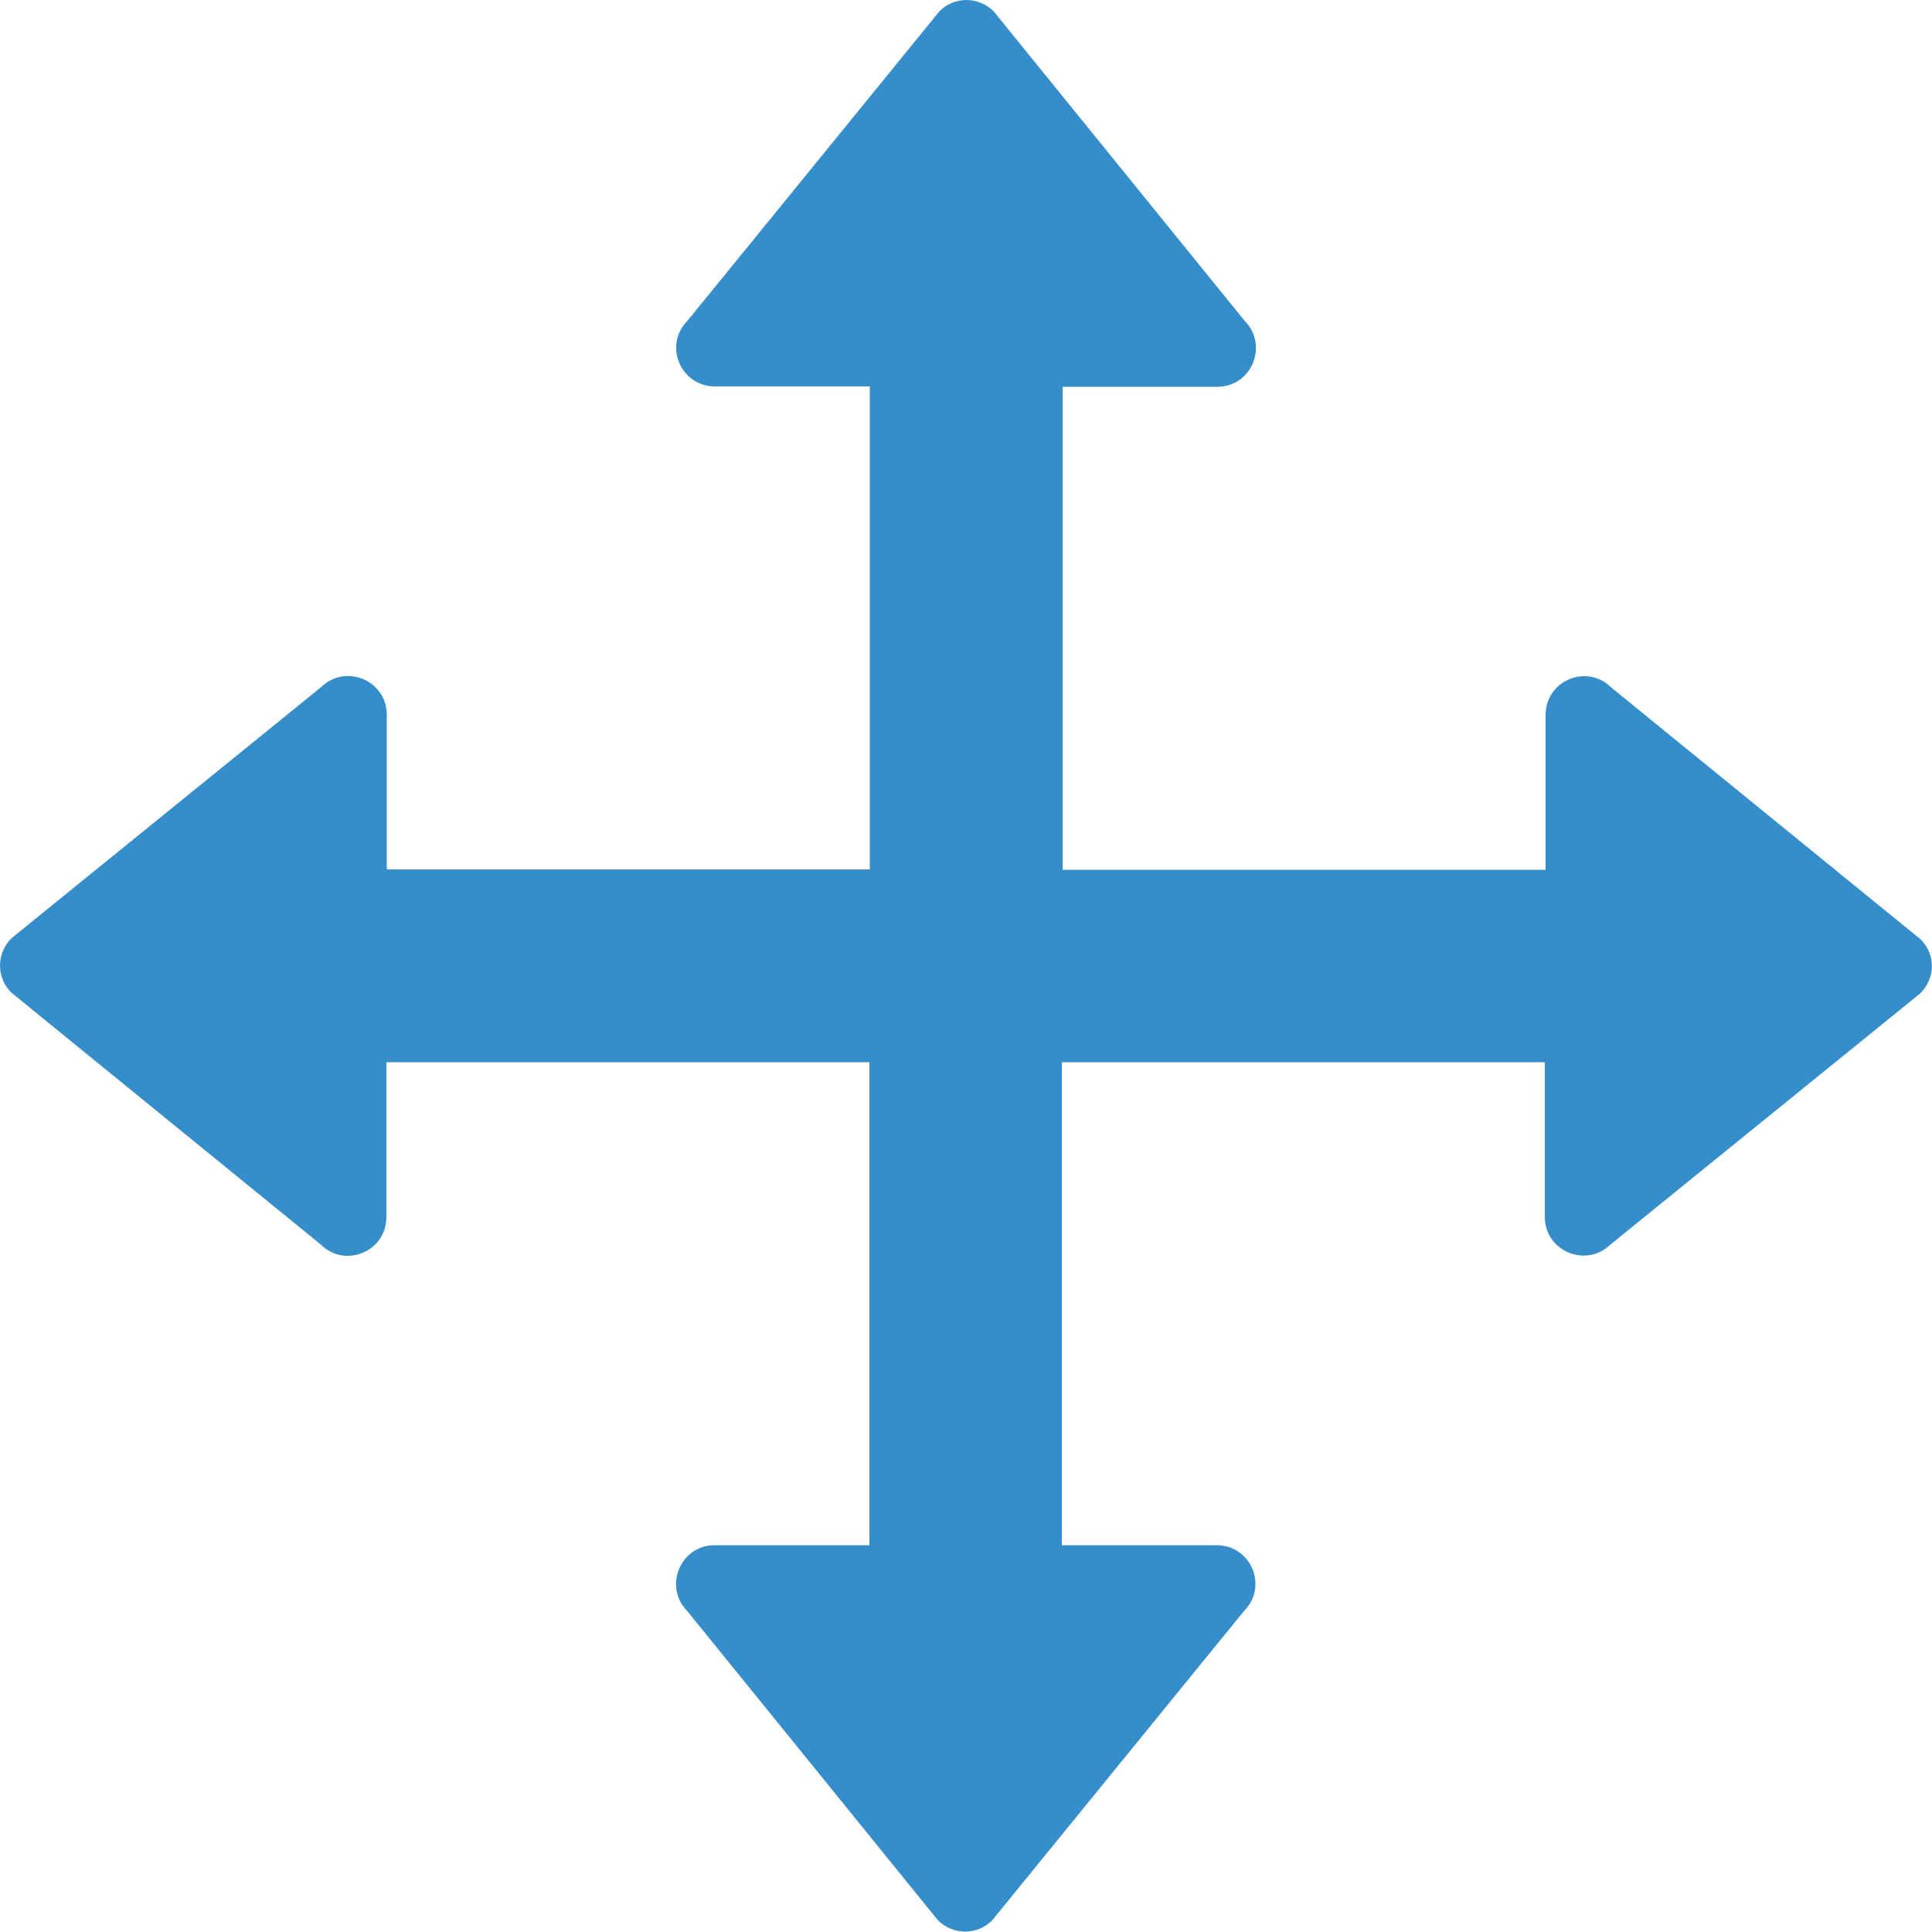 <?xml version="1.0" encoding="UTF-8"?>
<svg width="20px" height="20px" viewBox="0 0 20 20" version="1.1" xmlns="http://www.w3.org/2000/svg" xmlns:xlink="http://www.w3.org/1999/xlink">
    <title>6C300B47-E757-475B-9D5C-EF50FCEB855E</title>
    <g id="Line-Graph" stroke="none" stroke-width="1" fill="none" fill-rule="evenodd">
        <g id="Line-Graph---2-parameter" transform="translate(-870, -325)" fill="#358DCA" fill-rule="nonzero">
            <g id="Group-12" transform="translate(756, 313)">
                <g id="icon-drag" transform="translate(114, 12)">
                    <path d="M19.882,9.724 L16.681,7.118 C16.429,6.866 16,7.043 16,7.402 L16,9.004 L11,9.004 L11,4.004 L12.602,4.004 C12.957,4.004 13.134,3.575 12.886,3.323 L10.287,0.118 C10.13,-0.039 9.878,-0.039 9.724,0.118 L7.118,3.319 C6.866,3.571 7.043,4 7.402,4 L9.004,4 L9.004,9 L4.004,9 L4.004,7.398 C4.004,7.043 3.575,6.866 3.323,7.114 L0.118,9.713 C-0.039,9.87 -0.039,10.122 0.118,10.276 L3.319,12.882 C3.571,13.134 4,12.957 4,12.598 L4,10.996 L9,10.996 L9,15.996 L7.398,15.996 C7.043,15.996 6.866,16.425 7.114,16.677 L9.709,19.878 C9.866,20.035 10.118,20.035 10.272,19.878 L12.878,16.677 C13.13,16.425 12.953,15.996 12.594,15.996 L10.992,15.996 L10.992,10.996 L15.992,10.996 L15.992,12.598 C15.992,12.953 16.421,13.13 16.673,12.882 L19.874,10.287 C20.039,10.13 20.039,9.878 19.882,9.724 Z" id="Path"></path>
                </g>
            </g>
        </g>
    </g>
</svg>